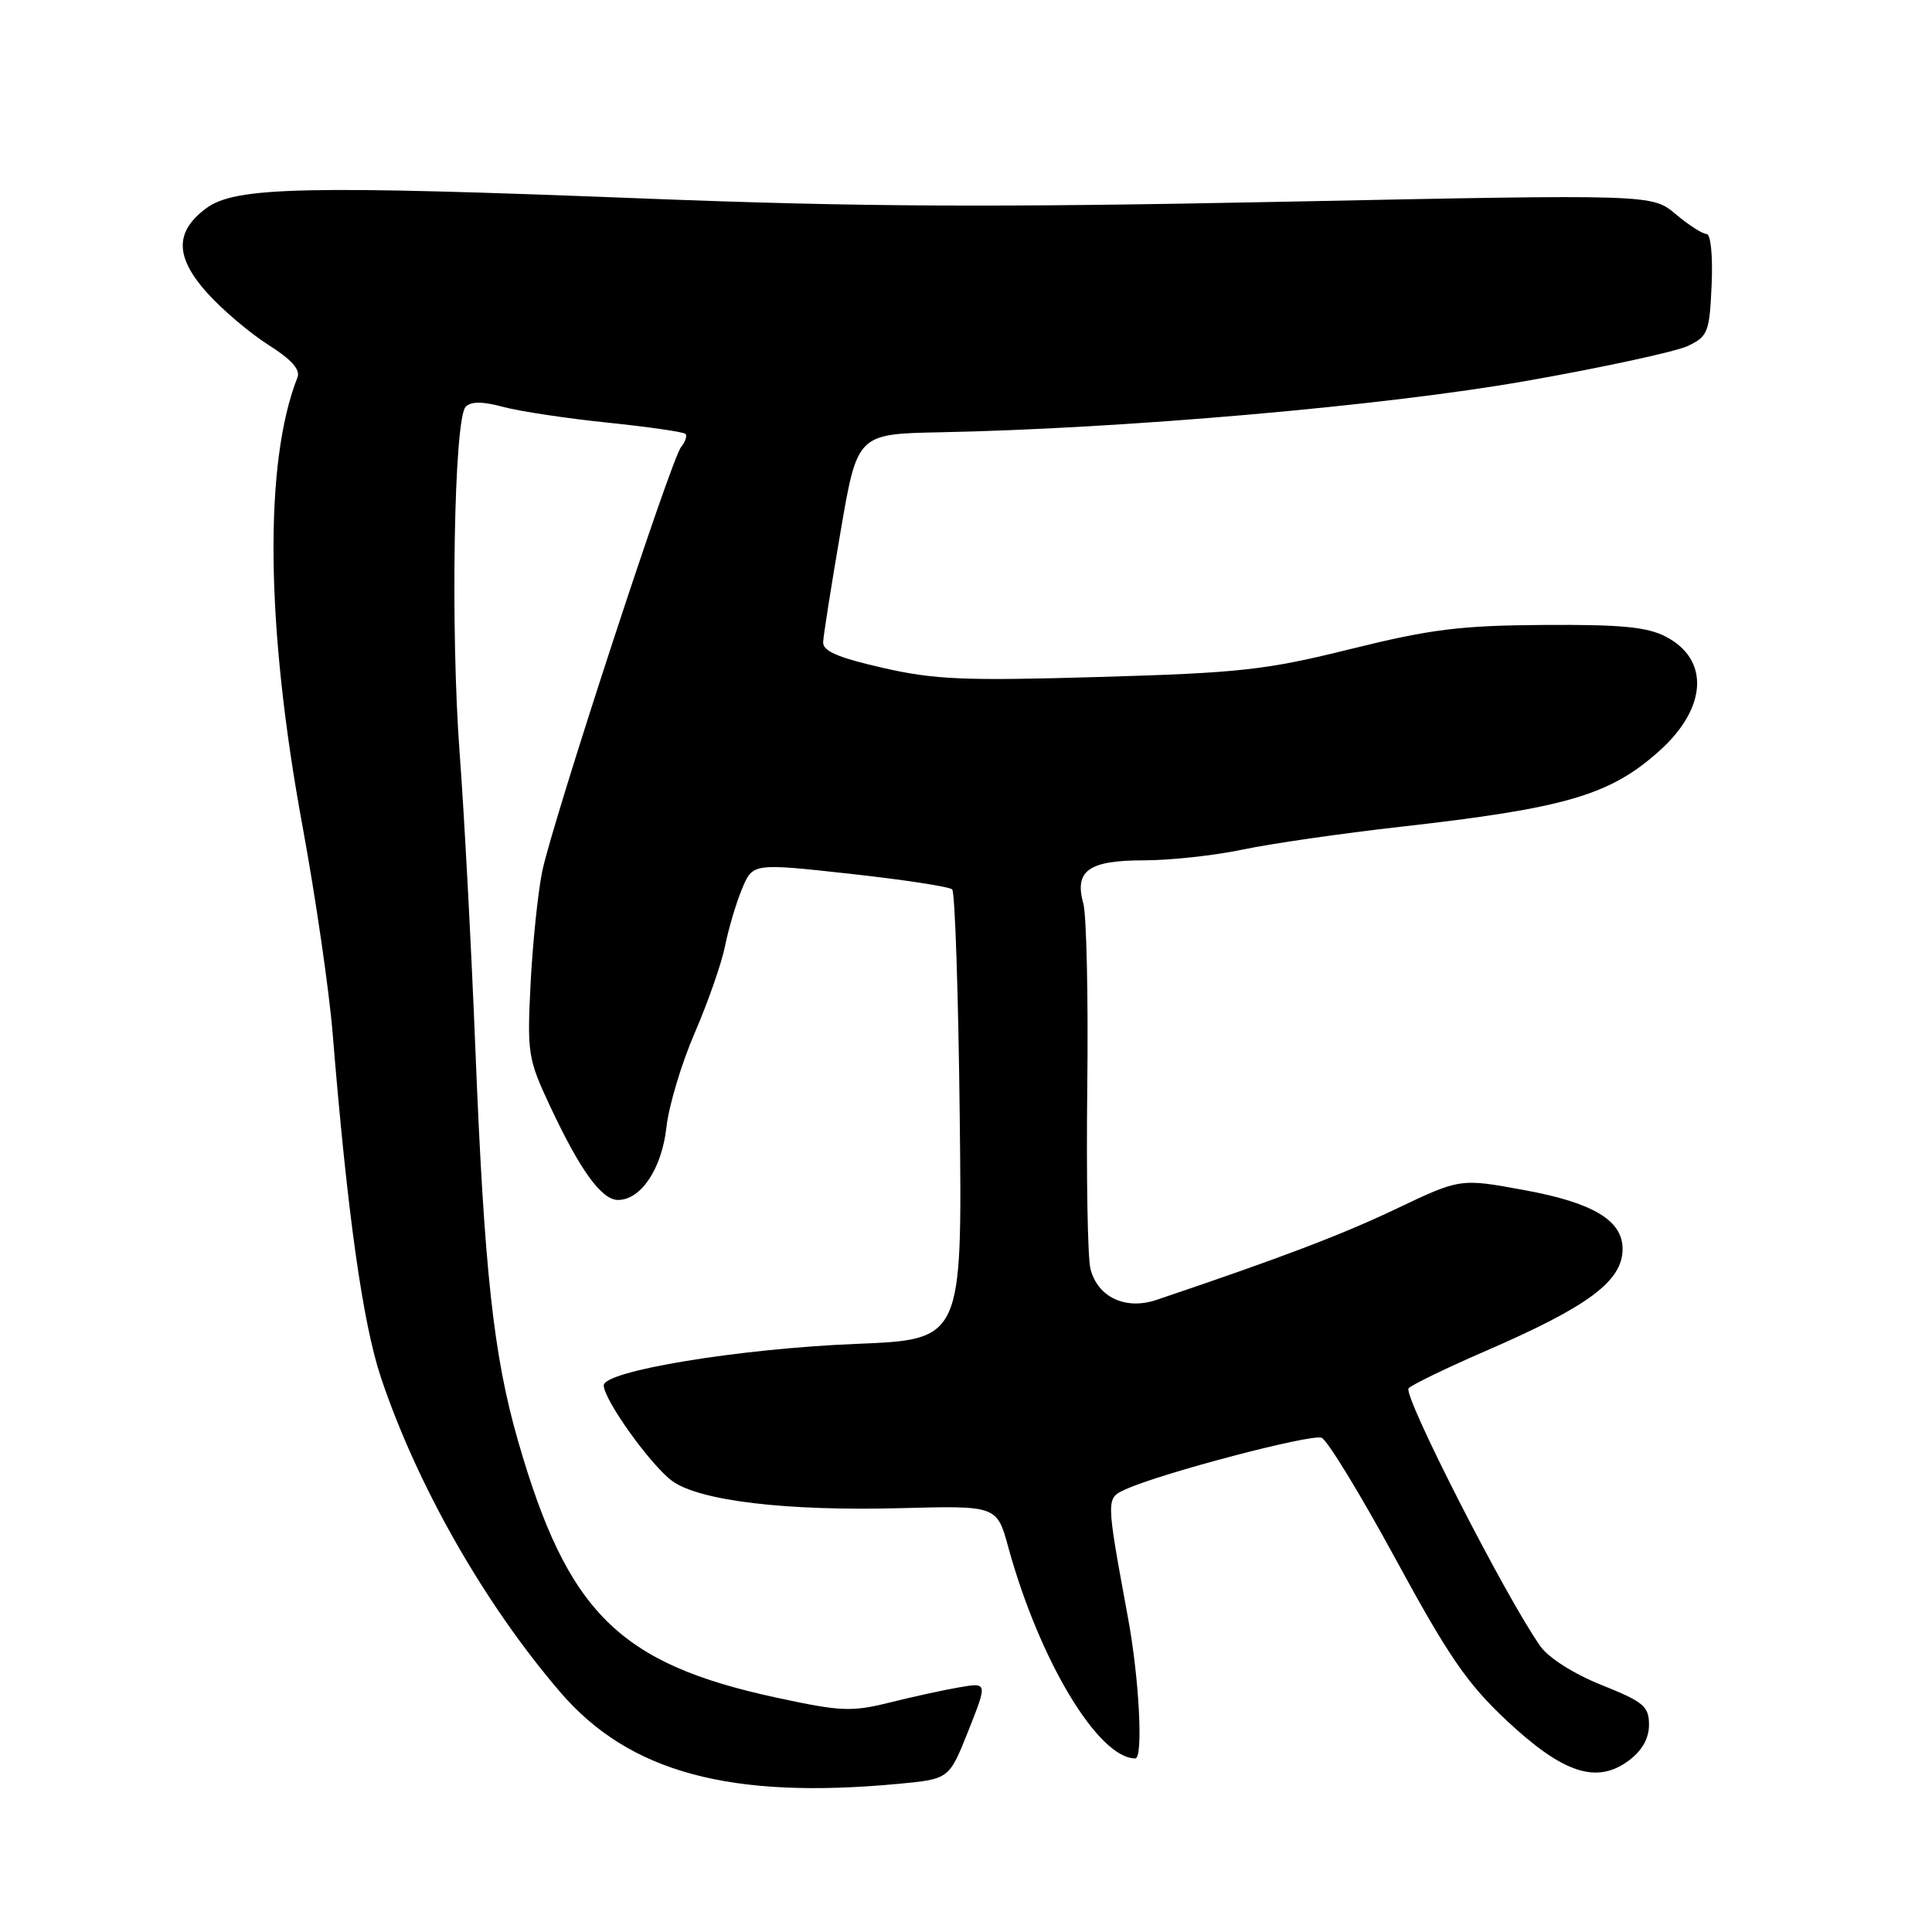 <?xml version="1.0" encoding="UTF-8" standalone="no"?>
<!DOCTYPE svg PUBLIC "-//W3C//DTD SVG 1.1//EN" "http://www.w3.org/Graphics/SVG/1.1/DTD/svg11.dtd" >
<svg xmlns="http://www.w3.org/2000/svg" xmlns:xlink="http://www.w3.org/1999/xlink" version="1.1" viewBox="0 0 256 256">
 <g >
 <path fill="currentColor"
d=" M 119.14 236.36 C 125.77 235.73 125.77 235.73 128.31 229.34 C 130.85 222.94 130.85 222.94 127.17 223.57 C 125.15 223.91 120.98 224.82 117.90 225.59 C 112.83 226.85 111.42 226.79 102.90 224.95 C 82.01 220.45 75.20 213.70 68.65 190.95 C 65.39 179.65 64.17 168.47 62.99 139.00 C 62.45 125.53 61.52 107.97 60.92 100.00 C 59.67 83.50 60.15 55.45 61.71 53.89 C 62.42 53.18 63.97 53.18 66.69 53.92 C 68.85 54.50 75.06 55.44 80.49 56.00 C 85.92 56.56 90.56 57.23 90.82 57.49 C 91.08 57.74 90.82 58.53 90.25 59.23 C 88.90 60.87 73.18 108.94 71.84 115.50 C 71.28 118.25 70.59 124.89 70.31 130.25 C 69.84 139.56 69.95 140.30 72.88 146.56 C 76.87 155.08 79.71 159.00 81.89 159.00 C 84.94 159.00 87.70 154.85 88.31 149.33 C 88.63 146.48 90.32 140.86 92.07 136.83 C 93.81 132.80 95.62 127.62 96.08 125.32 C 96.54 123.03 97.55 119.62 98.33 117.76 C 99.75 114.37 99.75 114.37 112.62 115.78 C 119.71 116.56 125.80 117.49 126.17 117.85 C 126.54 118.21 126.99 131.78 127.17 148.00 C 127.50 177.50 127.50 177.50 113.50 178.07 C 98.00 178.69 80.00 181.65 80.00 183.57 C 80.00 185.46 86.22 194.15 89.06 196.23 C 92.66 198.87 104.18 200.24 119.30 199.84 C 132.09 199.50 132.09 199.50 133.60 205.00 C 137.72 220.01 145.53 233.00 150.43 233.00 C 151.50 233.00 150.96 222.51 149.49 214.50 C 146.52 198.35 146.52 198.54 149.18 197.33 C 153.86 195.20 173.75 189.97 175.12 190.51 C 175.88 190.82 180.29 198.05 184.93 206.59 C 191.95 219.51 194.42 223.10 199.67 228.01 C 207.14 235.00 211.59 236.45 215.84 233.27 C 217.59 231.96 218.50 230.35 218.50 228.54 C 218.50 226.10 217.79 225.51 212.24 223.28 C 208.57 221.82 205.21 219.69 204.11 218.14 C 199.54 211.68 185.81 184.79 186.65 183.95 C 187.15 183.45 191.78 181.21 196.95 178.97 C 210.53 173.08 215.00 169.74 215.00 165.48 C 215.00 161.71 211.08 159.36 202.00 157.70 C 193.50 156.13 193.50 156.13 185.00 160.18 C 177.75 163.63 169.73 166.68 153.25 172.24 C 149.14 173.63 145.44 171.89 144.49 168.12 C 144.12 166.68 143.93 155.82 144.07 144.00 C 144.21 132.18 143.97 121.26 143.55 119.74 C 142.33 115.37 144.24 114.00 151.56 114.00 C 155.03 114.00 160.94 113.36 164.68 112.57 C 168.43 111.78 177.80 110.43 185.50 109.56 C 207.52 107.08 213.39 105.36 219.96 99.42 C 226.22 93.76 226.54 87.36 220.71 84.35 C 218.24 83.07 214.74 82.74 204.53 82.81 C 193.50 82.88 189.58 83.37 179.00 85.99 C 167.75 88.78 164.42 89.16 145.71 89.70 C 127.73 90.23 123.84 90.06 116.96 88.49 C 111.04 87.14 109.02 86.27 109.07 85.09 C 109.11 84.21 110.14 77.65 111.37 70.50 C 113.59 57.50 113.59 57.50 124.55 57.28 C 148.94 56.80 183.49 53.78 202.15 50.49 C 212.40 48.69 222.08 46.59 223.65 45.84 C 226.31 44.57 226.52 44.04 226.80 37.74 C 226.97 33.85 226.68 31.00 226.12 31.00 C 225.59 31.00 223.75 29.82 222.03 28.37 C 218.90 25.74 218.90 25.74 170.20 26.73 C 131.77 27.51 113.91 27.42 85.50 26.31 C 40.35 24.54 31.16 24.74 27.32 27.60 C 23.12 30.72 23.18 34.09 27.52 38.89 C 29.52 41.10 33.15 44.17 35.58 45.71 C 38.60 47.61 39.82 48.98 39.42 50.00 C 34.96 61.30 35.20 83.02 40.09 109.50 C 41.81 118.85 43.60 131.15 44.07 136.84 C 46.02 160.78 48.06 175.33 50.49 182.57 C 55.31 196.92 64.20 212.52 74.23 224.21 C 83.36 234.85 96.74 238.47 119.14 236.36 Z "/>
</g>
</svg>